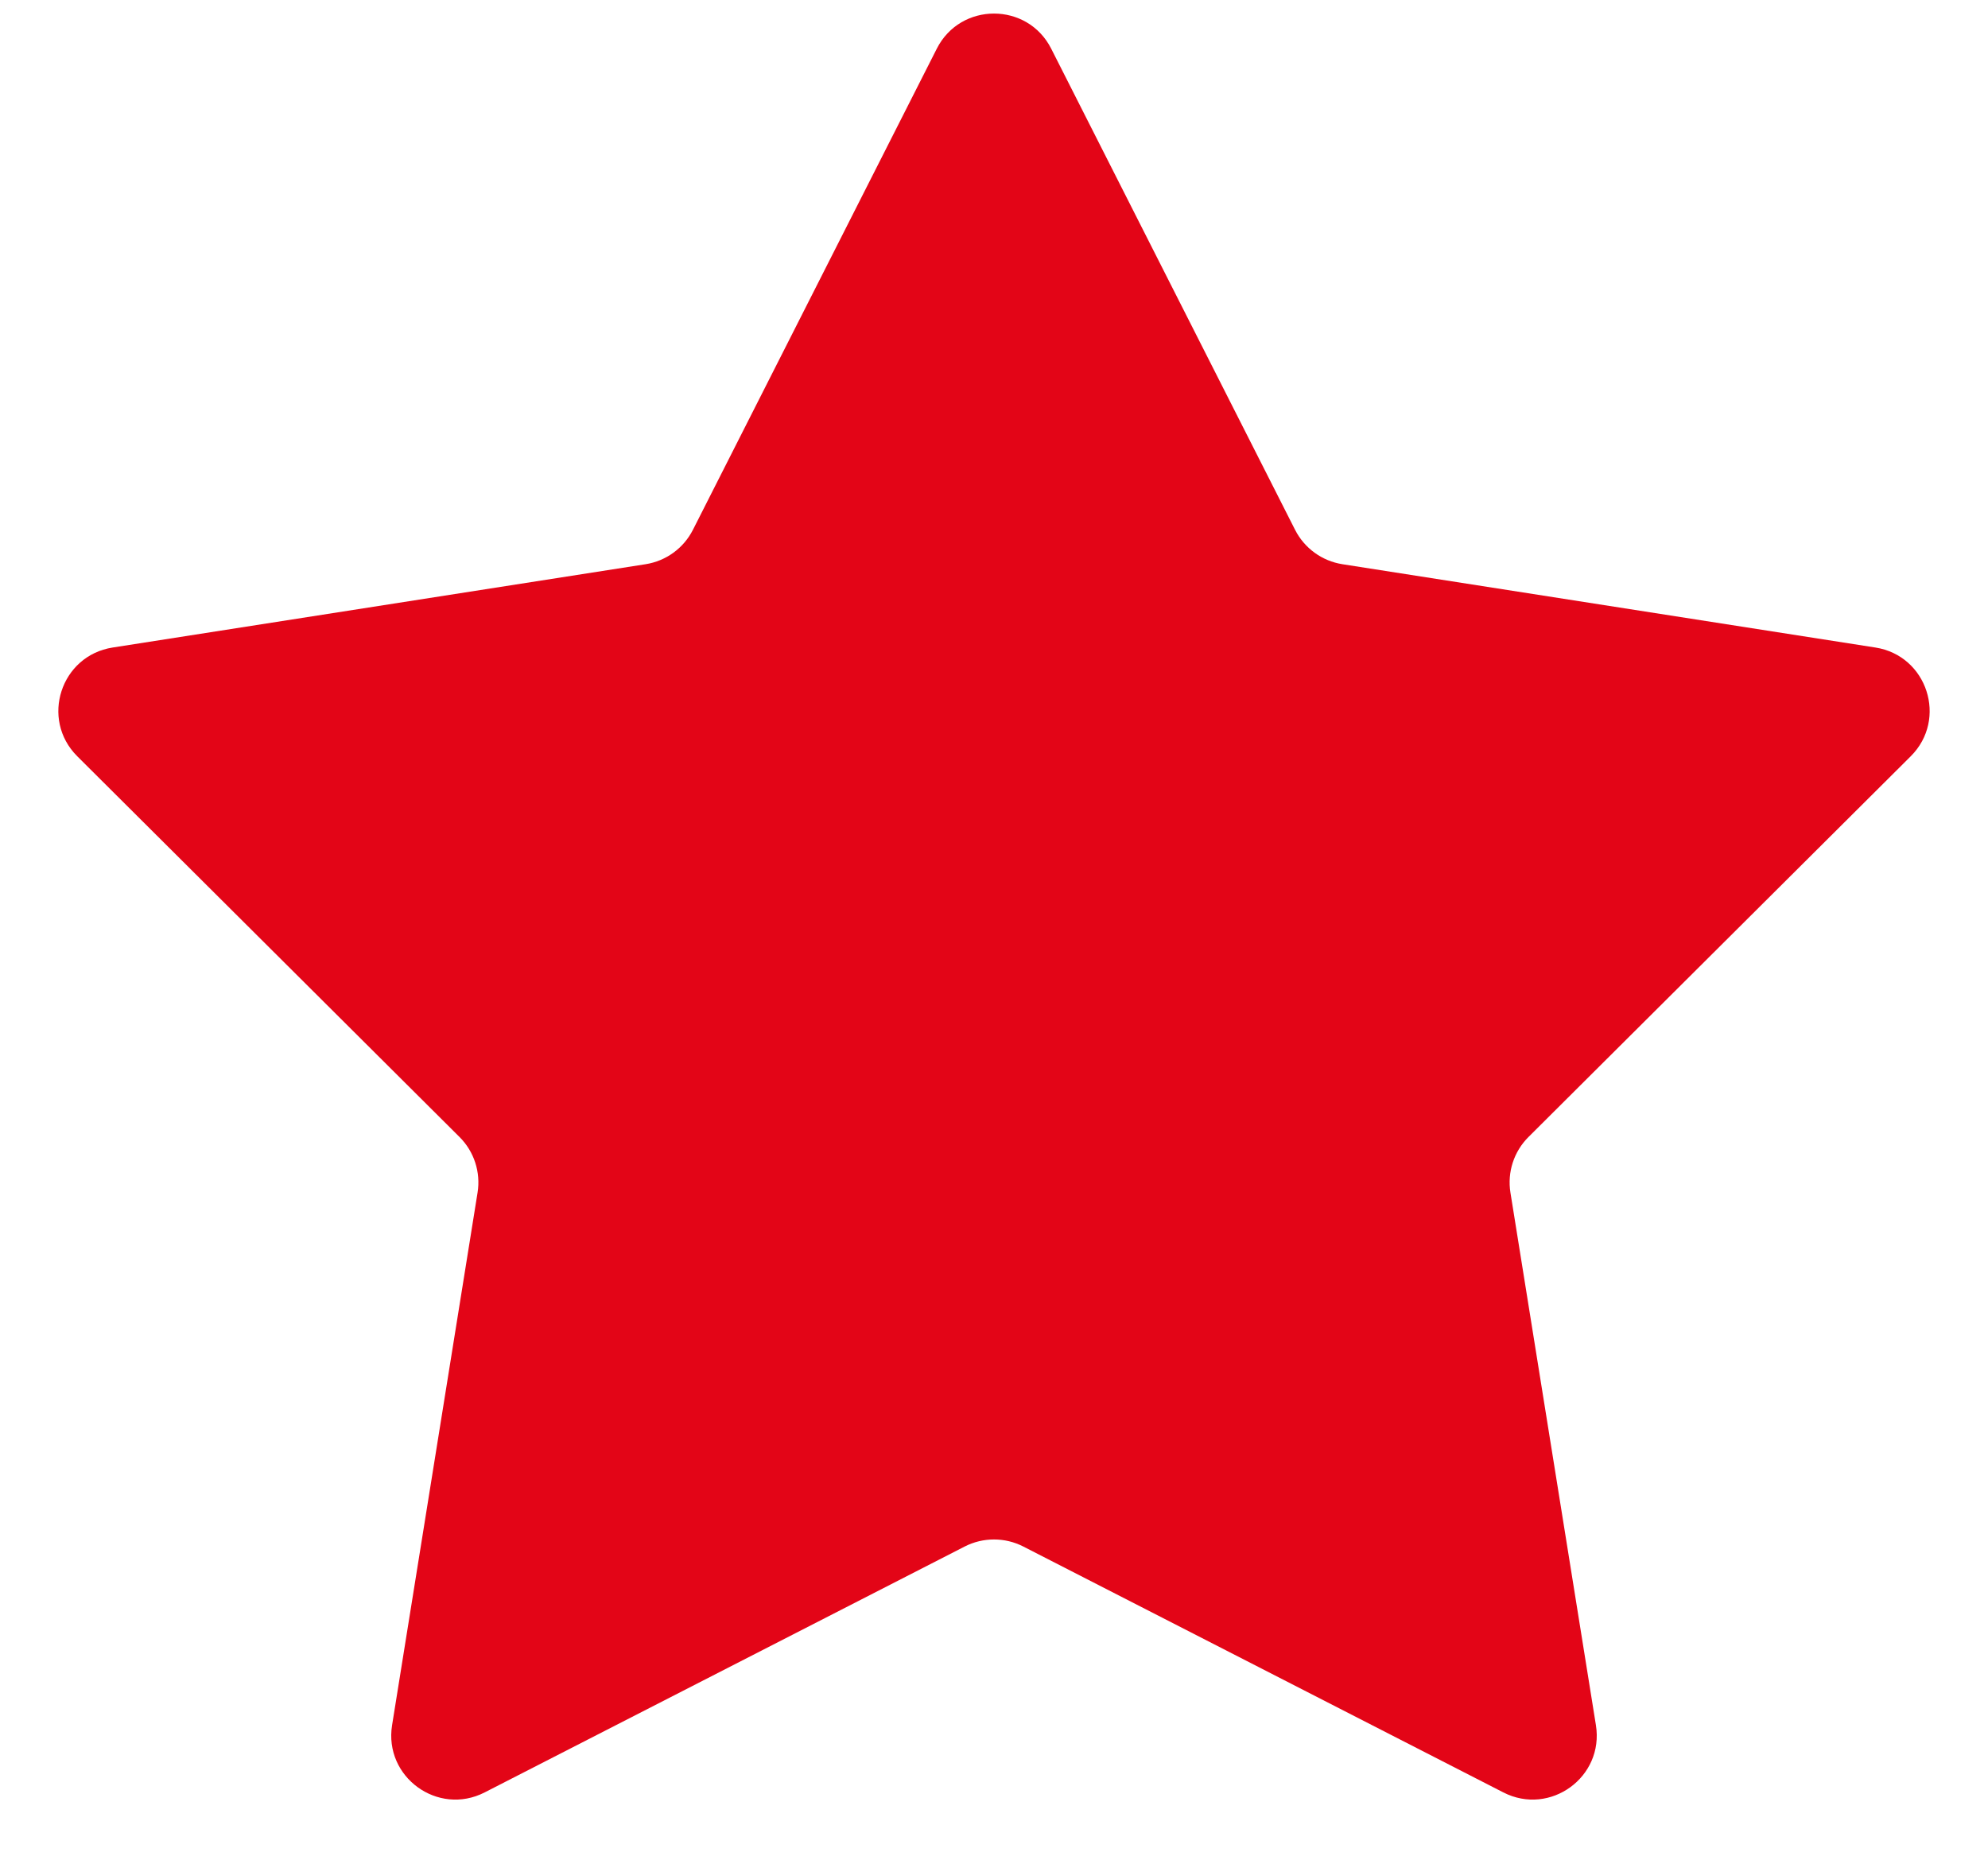 <svg width="31" height="29" viewBox="0 0 31 29" fill="none" xmlns="http://www.w3.org/2000/svg">
<path d="M14.608 0.759C14.978 0.029 16.022 0.029 16.392 0.759L20.195 8.262C20.341 8.549 20.615 8.748 20.933 8.798L29.244 10.097C30.053 10.223 30.375 11.215 29.795 11.793L23.835 17.729C23.607 17.956 23.502 18.278 23.553 18.596L24.886 26.901C25.016 27.71 24.172 28.323 23.443 27.95L15.956 24.115C15.67 23.969 15.33 23.969 15.044 24.115L7.557 27.95C6.828 28.323 5.984 27.71 6.114 26.901L7.447 18.596C7.498 18.278 7.393 17.956 7.165 17.729L1.205 11.793C0.625 11.215 0.947 10.223 1.757 10.097L10.067 8.798C10.385 8.748 10.659 8.549 10.805 8.262L14.608 0.759Z" fill="#E30517"/>
</svg>
